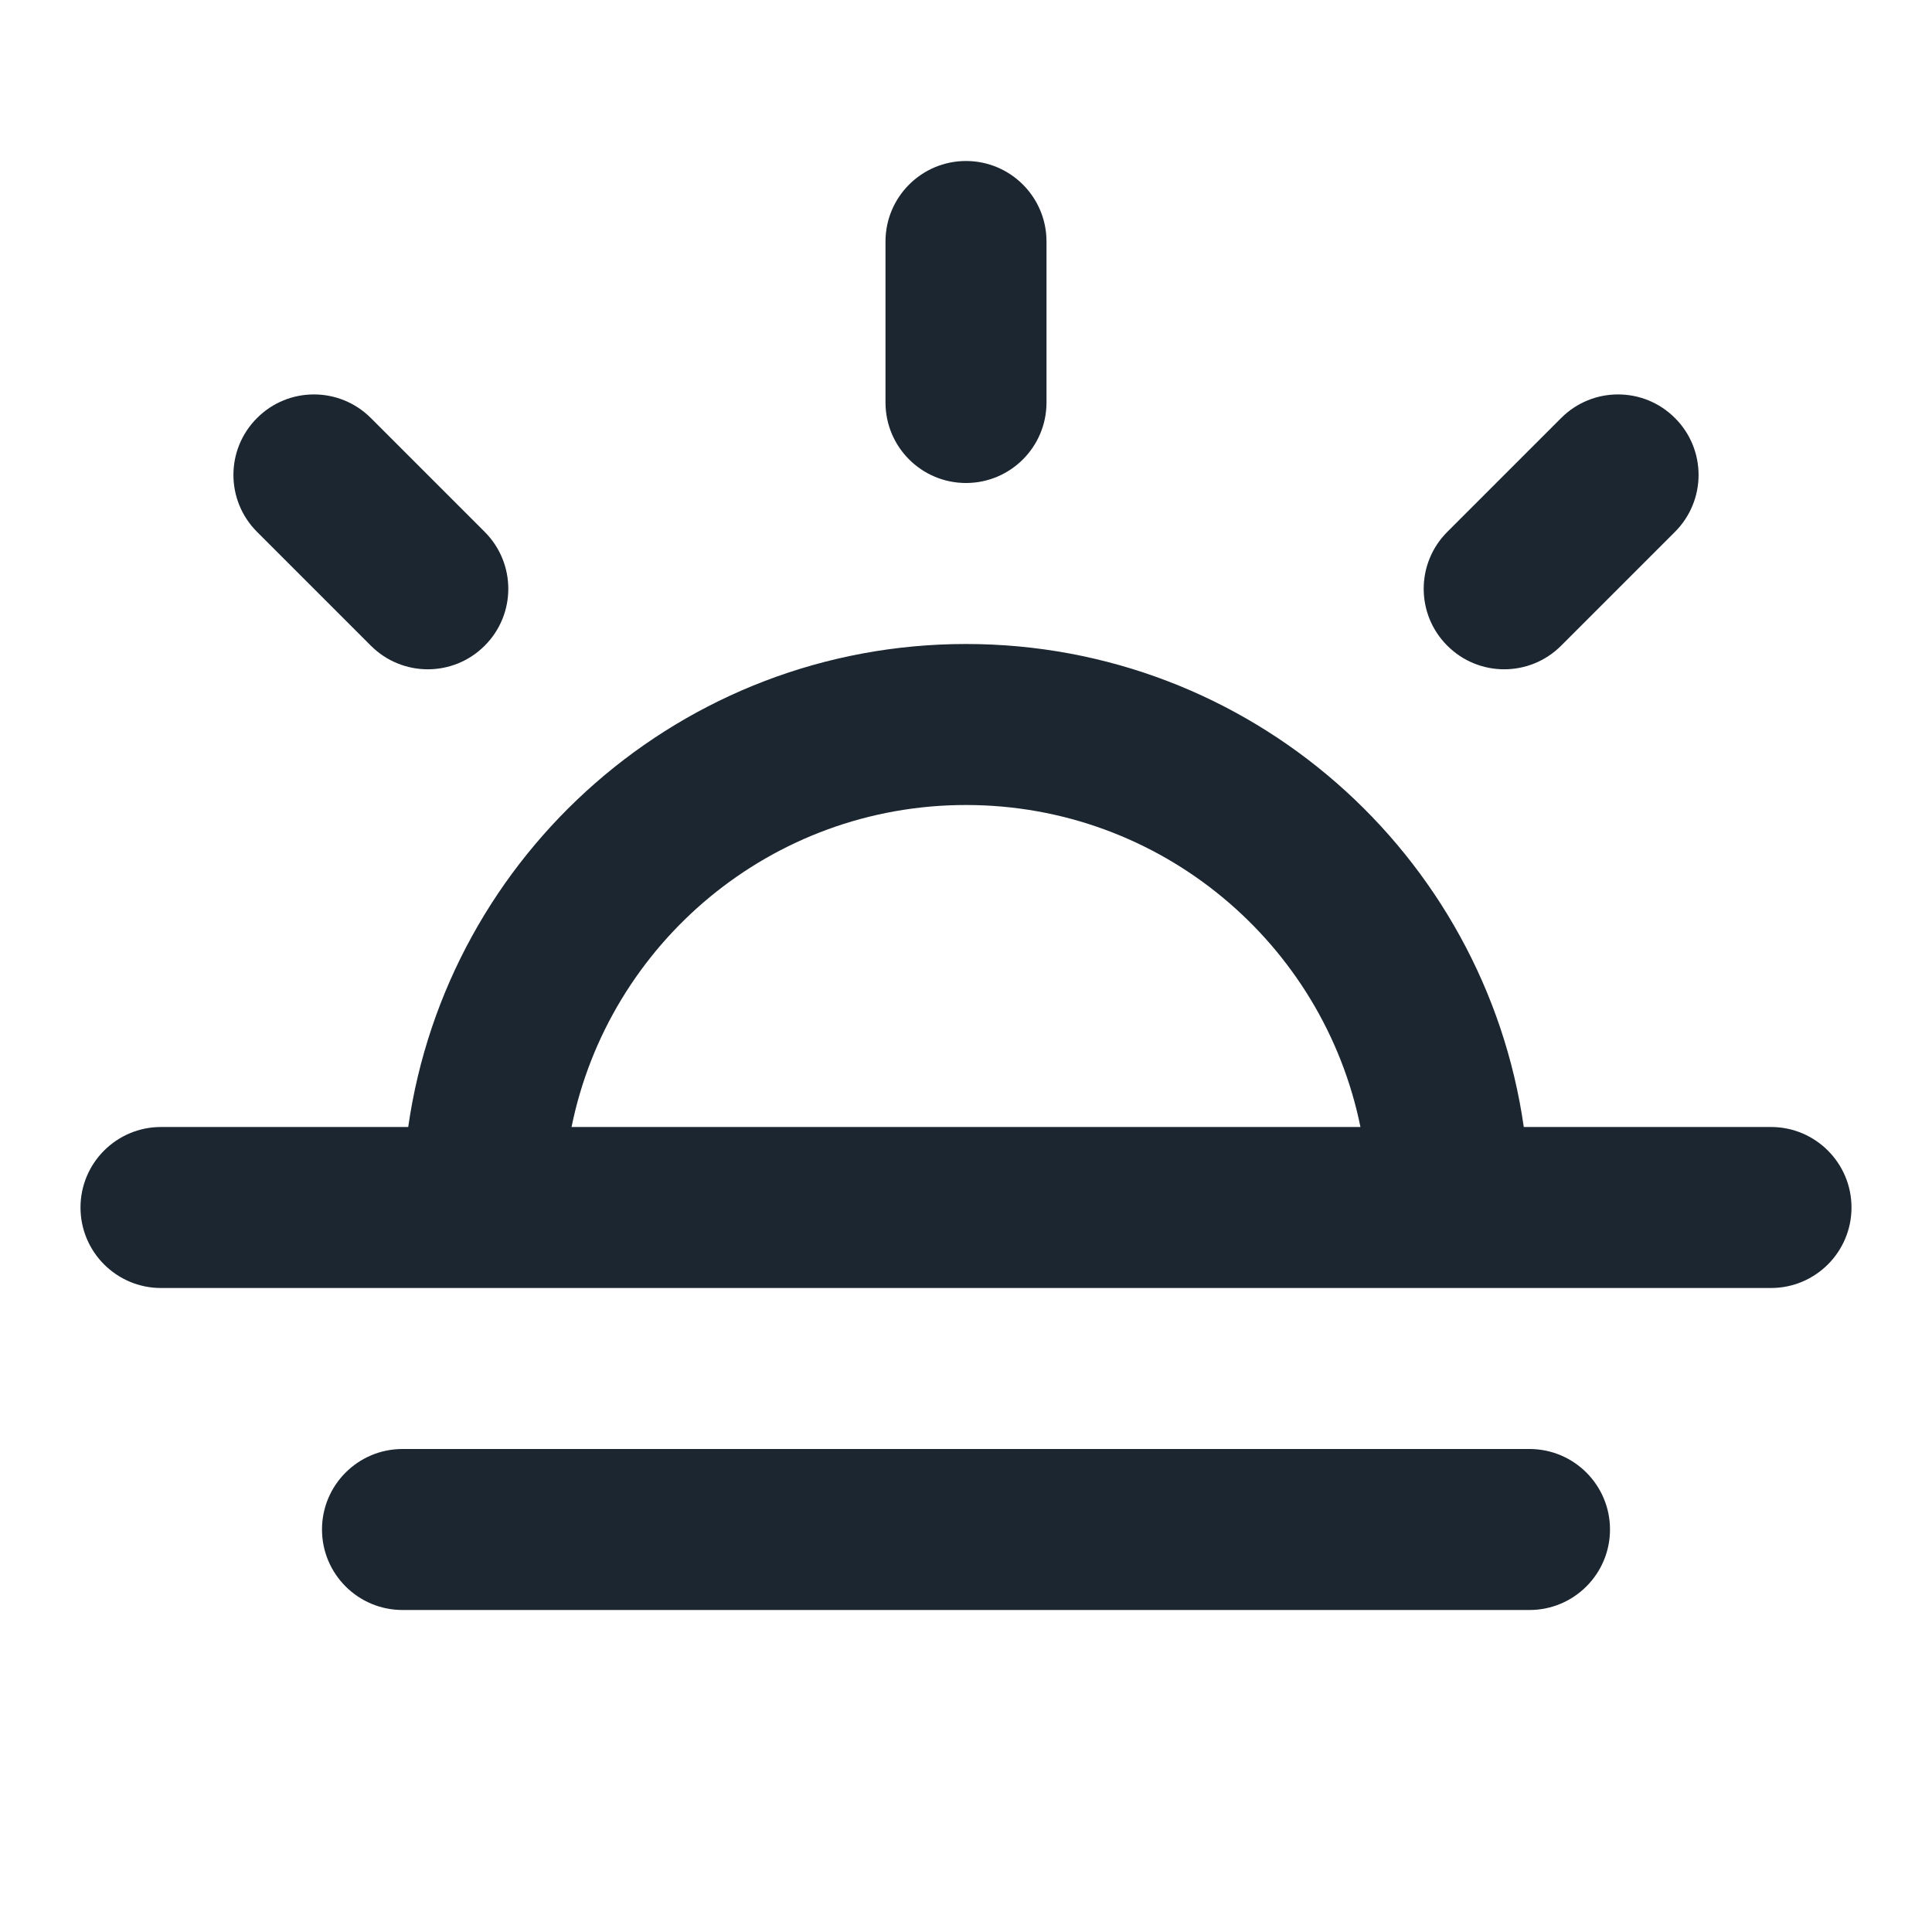 <svg width="24" height="24" viewBox="0 0 24 24" fill="none" xmlns="http://www.w3.org/2000/svg">
<path fill-rule="evenodd" clip-rule="evenodd" d="M12 2C12.552 2 13 2.448 13 3V5C13 5.552 12.552 6 12 6C11.448 6 11 5.552 11 5V3C11 2.448 11.448 2 12 2ZM3.193 5.193C3.583 4.802 4.216 4.802 4.607 5.193L6.021 6.607C6.412 6.998 6.412 7.631 6.021 8.021C5.631 8.412 4.998 8.412 4.607 8.021L3.193 6.607C2.802 6.216 2.802 5.583 3.193 5.193ZM20.807 5.193C21.198 5.583 21.198 6.216 20.807 6.607L19.393 8.021C19.002 8.412 18.369 8.412 17.979 8.021C17.588 7.631 17.588 6.998 17.979 6.607L19.393 5.193C19.783 4.802 20.417 4.802 20.807 5.193ZM5.071 14H2C1.448 14 1 14.448 1 15C1 15.552 1.448 16 2 16H22C22.552 16 23 15.552 23 15C23 14.448 22.552 14 22 14H18.929C18.444 10.608 15.527 8 12 8C8.474 8 5.556 10.608 5.071 14ZM7.1 14H16.9C16.437 11.718 14.419 10 12 10C9.581 10 7.563 11.718 7.1 14ZM4 19C4 18.448 4.448 18 5 18H19C19.552 18 20 18.448 20 19C20 19.552 19.552 20 19 20H5C4.448 20 4 19.552 4 19Z" fill="#1B2631"/>
</svg>
